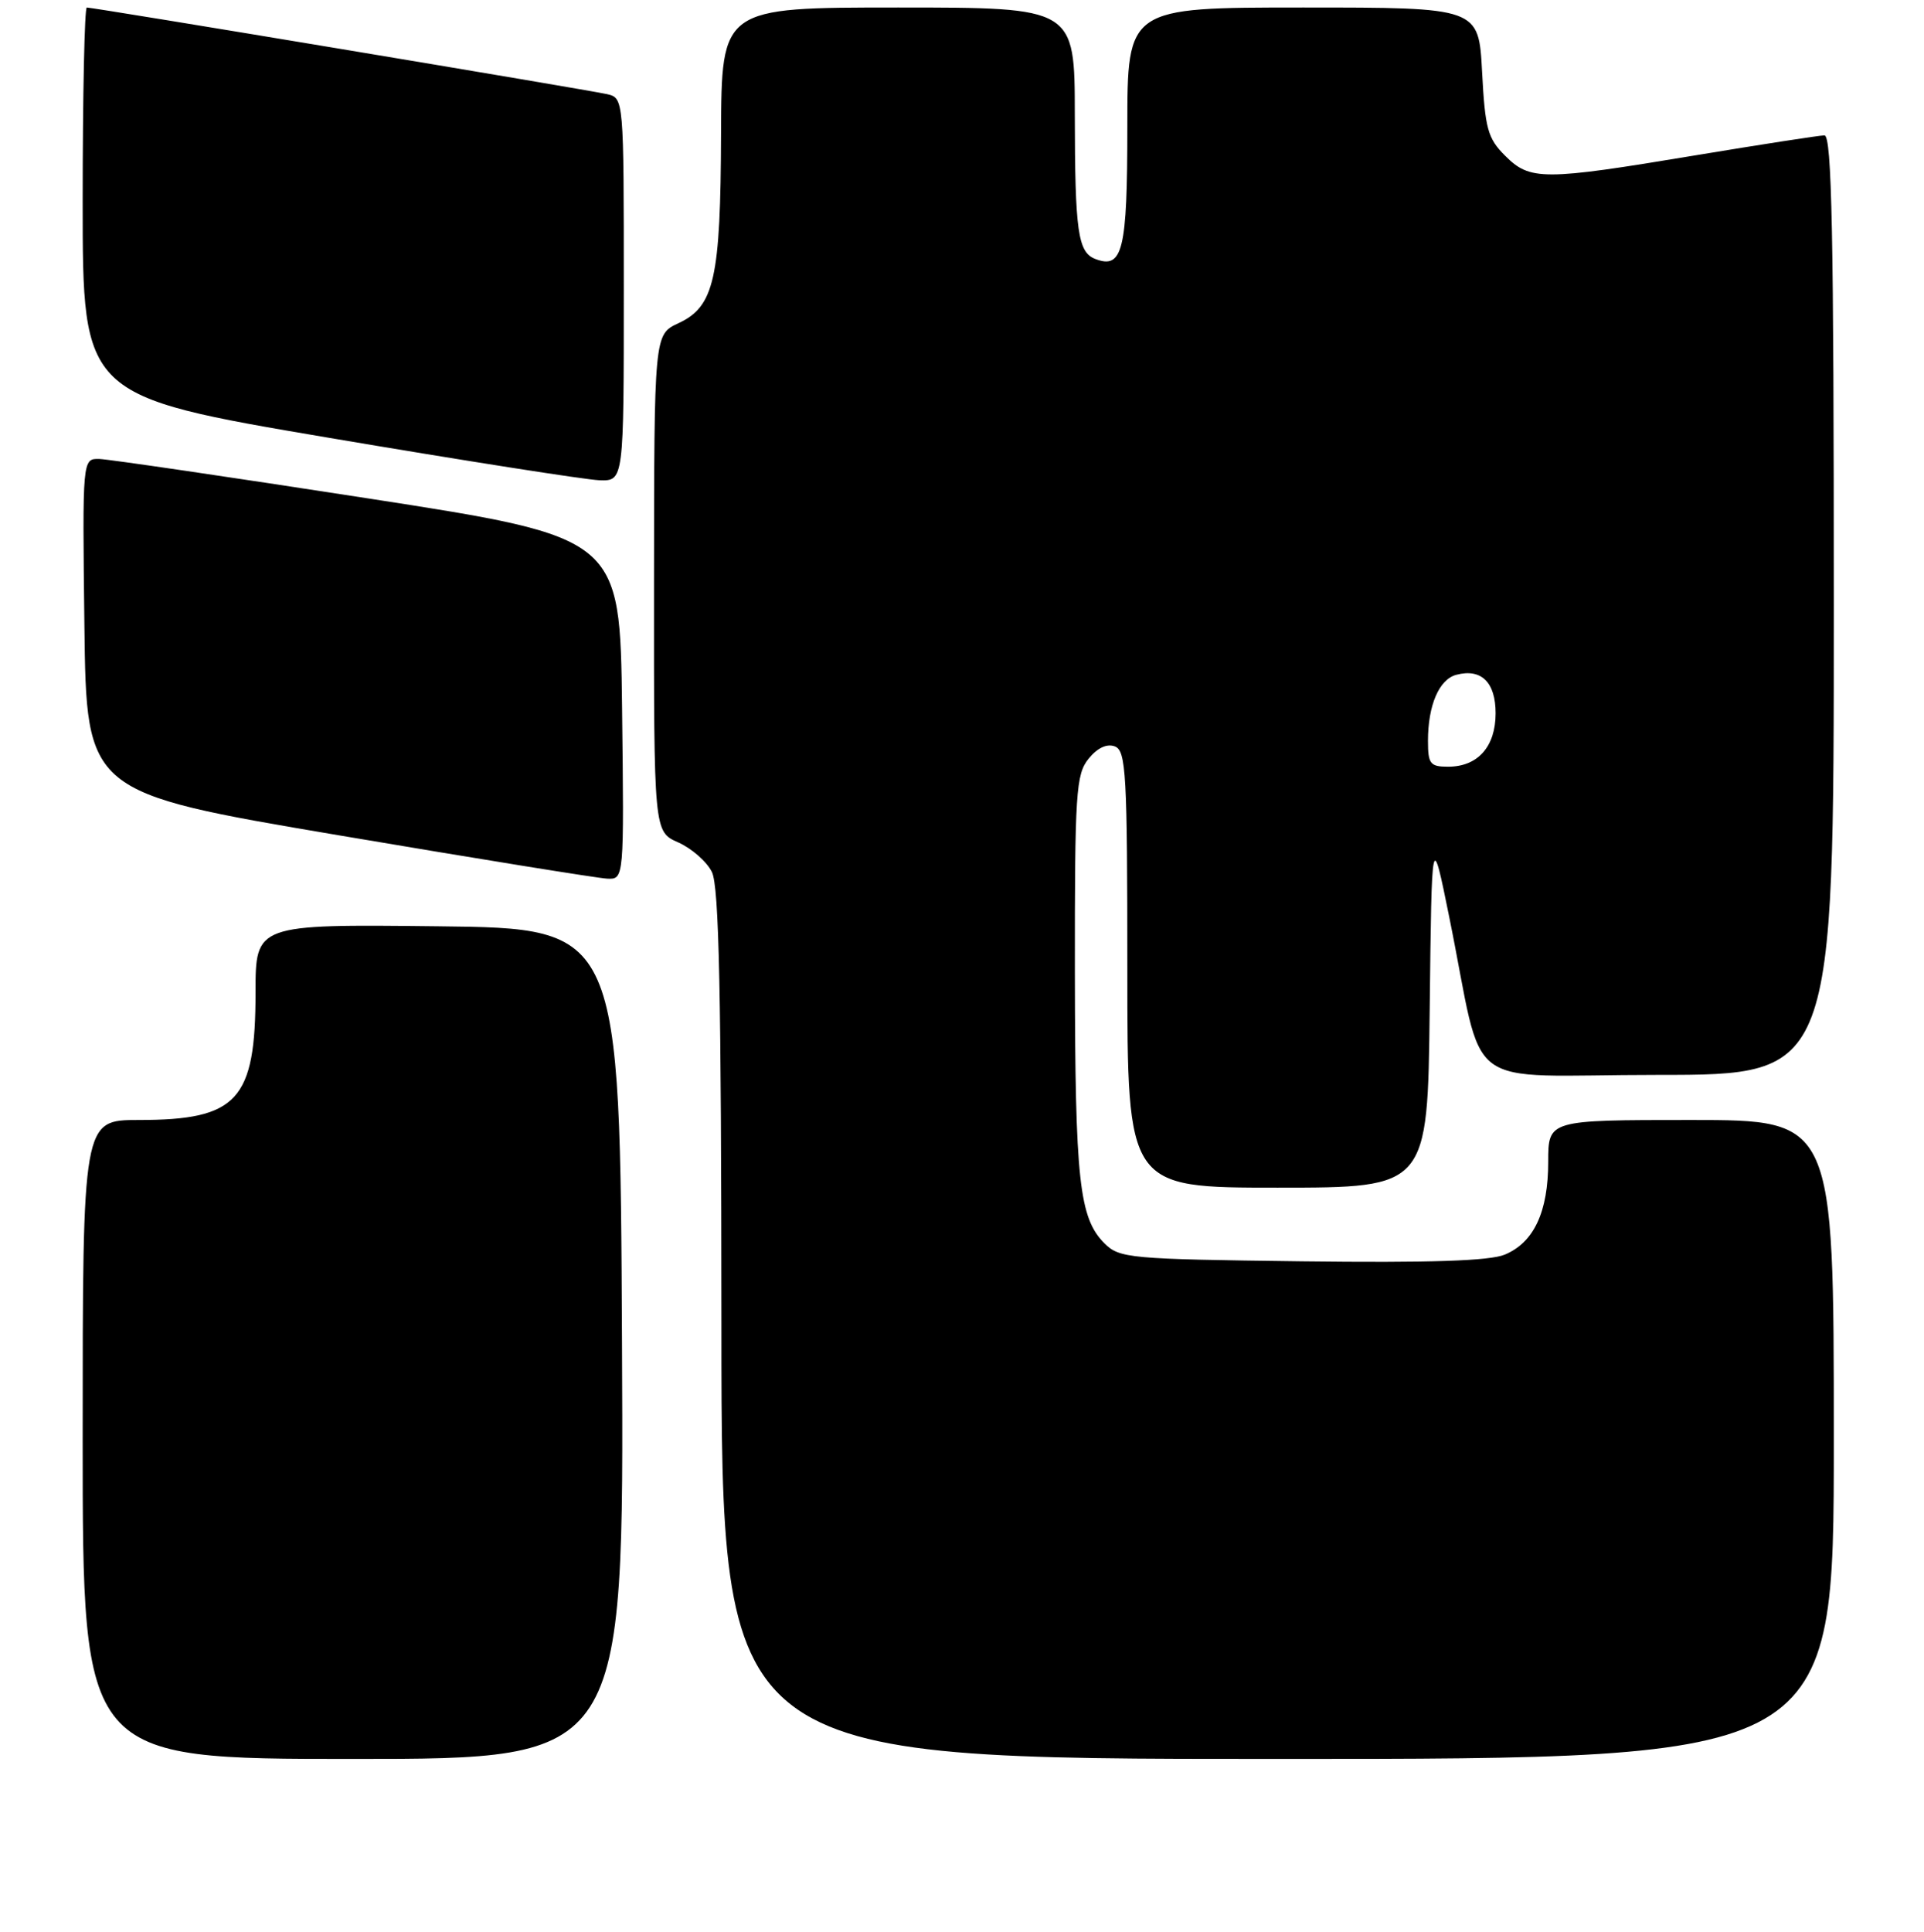 <?xml version="1.0" encoding="UTF-8" standalone="no"?>
<!DOCTYPE svg PUBLIC "-//W3C//DTD SVG 1.1//EN" "http://www.w3.org/Graphics/SVG/1.1/DTD/svg11.dtd" >
<svg xmlns="http://www.w3.org/2000/svg" xmlns:xlink="http://www.w3.org/1999/xlink" version="1.1" viewBox="0 0 256 257">
 <g >
 <path fill="currentColor"
d=" M 82.76 178.75 C 82.50 123.50 82.50 123.50 58.25 123.23 C 34.00 122.96 34.00 122.96 34.00 132.03 C 34.00 146.39 31.61 149.00 18.45 149.00 C 11.00 149.00 11.00 149.00 11.00 191.50 C 11.00 234.00 11.00 234.00 47.01 234.00 C 83.02 234.00 83.02 234.00 82.76 178.75 Z  M 244.00 191.50 C 244.00 149.00 244.00 149.00 225.00 149.00 C 206.00 149.00 206.00 149.00 206.00 154.55 C 206.00 161.23 204.09 165.30 200.22 166.91 C 198.18 167.75 190.24 168.01 173.19 167.80 C 150.22 167.51 148.95 167.40 146.95 165.40 C 143.59 162.04 143.05 157.04 143.02 129.36 C 143.00 105.43 143.16 103.03 144.84 100.94 C 146.02 99.49 147.28 98.90 148.34 99.30 C 149.83 99.87 150.00 102.87 150.00 128.97 C 150.00 158.00 150.00 158.00 169.98 158.00 C 189.96 158.00 189.96 158.00 190.23 134.25 C 190.50 110.50 190.50 110.50 192.83 122.00 C 197.67 145.84 193.91 143.00 220.58 143.00 C 244.00 143.00 244.00 143.00 244.00 80.50 C 244.00 31.16 243.74 18.00 242.75 18.01 C 242.06 18.02 234.30 19.22 225.50 20.68 C 205.30 24.04 203.59 24.04 200.27 20.72 C 197.94 18.40 197.60 17.13 197.20 9.55 C 196.75 1.00 196.75 1.00 173.37 1.00 C 150.00 1.00 150.00 1.00 150.00 16.88 C 150.00 33.34 149.39 35.85 145.73 34.45 C 143.42 33.56 143.03 30.80 143.01 15.25 C 143.00 1.00 143.00 1.00 119.50 1.00 C 96.00 1.00 96.00 1.00 95.94 17.75 C 95.88 37.08 95.05 40.78 90.27 43.00 C 87.04 44.50 87.04 44.50 87.02 77.57 C 87.00 110.64 87.00 110.64 90.24 112.07 C 92.02 112.86 94.04 114.62 94.72 116.00 C 95.68 117.91 95.97 132.15 95.99 176.25 C 96.00 234.00 96.00 234.00 170.00 234.00 C 244.00 234.00 244.00 234.00 244.00 191.50 Z  M 82.77 94.25 C 82.50 71.50 82.50 71.50 49.00 66.31 C 30.57 63.46 14.48 61.10 13.23 61.06 C 10.96 61.00 10.96 61.00 11.23 83.22 C 11.50 105.44 11.50 105.44 45.00 111.11 C 63.43 114.23 79.52 116.83 80.77 116.89 C 83.04 117.00 83.04 117.00 82.77 94.25 Z  M 83.00 38.52 C 83.00 13.04 83.00 13.04 80.75 12.52 C 78.32 11.96 12.47 1.00 11.55 1.00 C 11.25 1.00 11.00 12.63 11.00 26.84 C 11.00 52.69 11.00 52.69 43.75 58.24 C 61.76 61.29 77.96 63.83 79.75 63.89 C 83.00 64.00 83.00 64.00 83.00 38.52 Z  M 190.00 98.57 C 190.00 93.82 191.48 90.37 193.78 89.77 C 197.10 88.90 199.00 90.76 199.00 94.89 C 199.00 99.34 196.63 102.00 192.67 102.00 C 190.29 102.00 190.00 101.62 190.00 98.57 Z "/>
</g>
</svg>